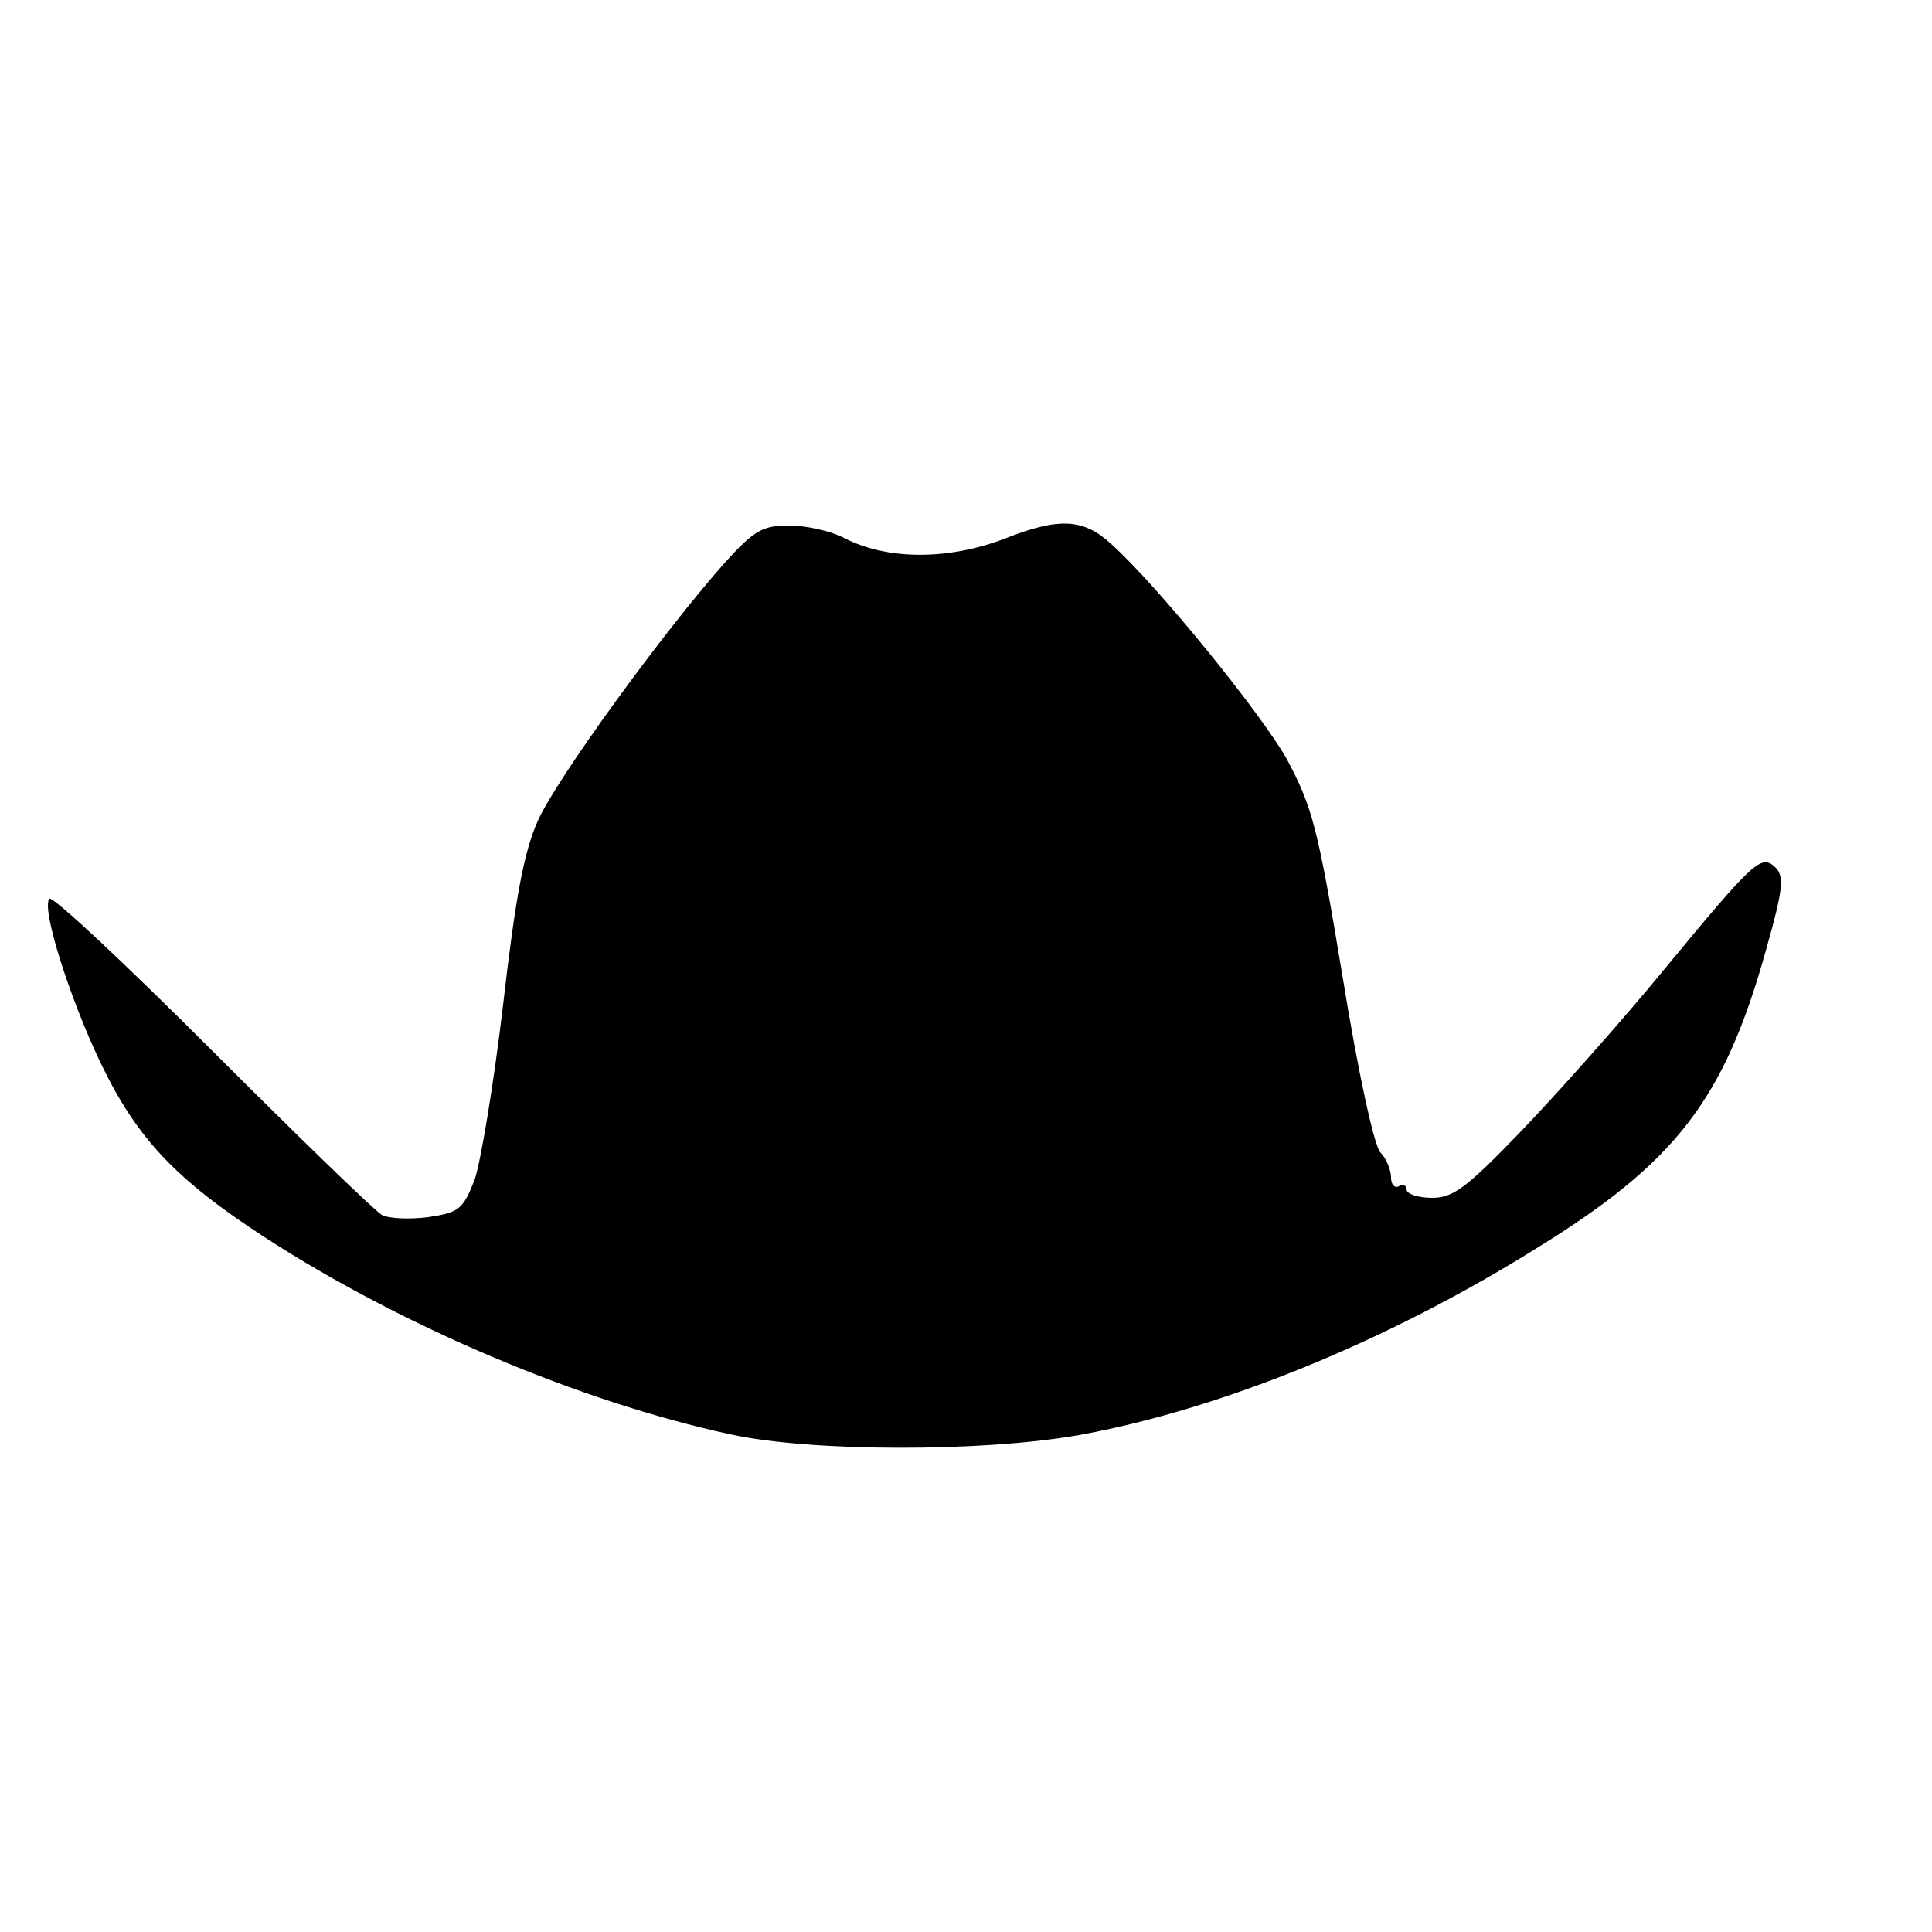 <?xml version="1.0" standalone="no"?>
<!DOCTYPE svg PUBLIC "-//W3C//DTD SVG 20010904//EN"
 "http://www.w3.org/TR/2001/REC-SVG-20010904/DTD/svg10.dtd">
<svg version="1.0" xmlns="http://www.w3.org/2000/svg"
 width="250pt" height="250pt" viewBox="0 0 250 250"
 preserveAspectRatio="xMidYMid meet">
<g transform="translate(0,250) scale(0.1,-0.1)"
fill="#000000" stroke="none">
<path d="M1300 1803 c-73 -28 -152 -28 -208 1 -17 9 -49 16 -71 16 -34 0 -45
-6 -83 -48 -80 -90 -218 -280 -242 -334 -18 -40 -29 -99 -45 -238 -12 -102
-29 -204 -37 -227 -15 -38 -20 -42 -60 -48 -24 -3 -51 -2 -60 3 -9 5 -108 101
-220 213 -112 112 -206 200 -210 196 -11 -11 25 -126 66 -212 47 -98 97 -151
214 -227 178 -115 407 -212 601 -254 105 -23 327 -23 451 -1 182 33 397 120
591 241 182 112 244 193 298 386 22 78 24 95 13 107 -19 18 -26 12 -145 -132
-55 -67 -138 -160 -184 -208 -72 -75 -89 -87 -116 -87 -18 0 -33 5 -33 11 0 5
-4 7 -10 4 -5 -3 -10 2 -10 11 0 10 -6 25 -14 33 -8 9 -29 105 -49 229 -32
193 -39 218 -72 280 -34 60 -167 224 -227 278 -36 33 -67 35 -138 7z"/>
</g>
</svg>
